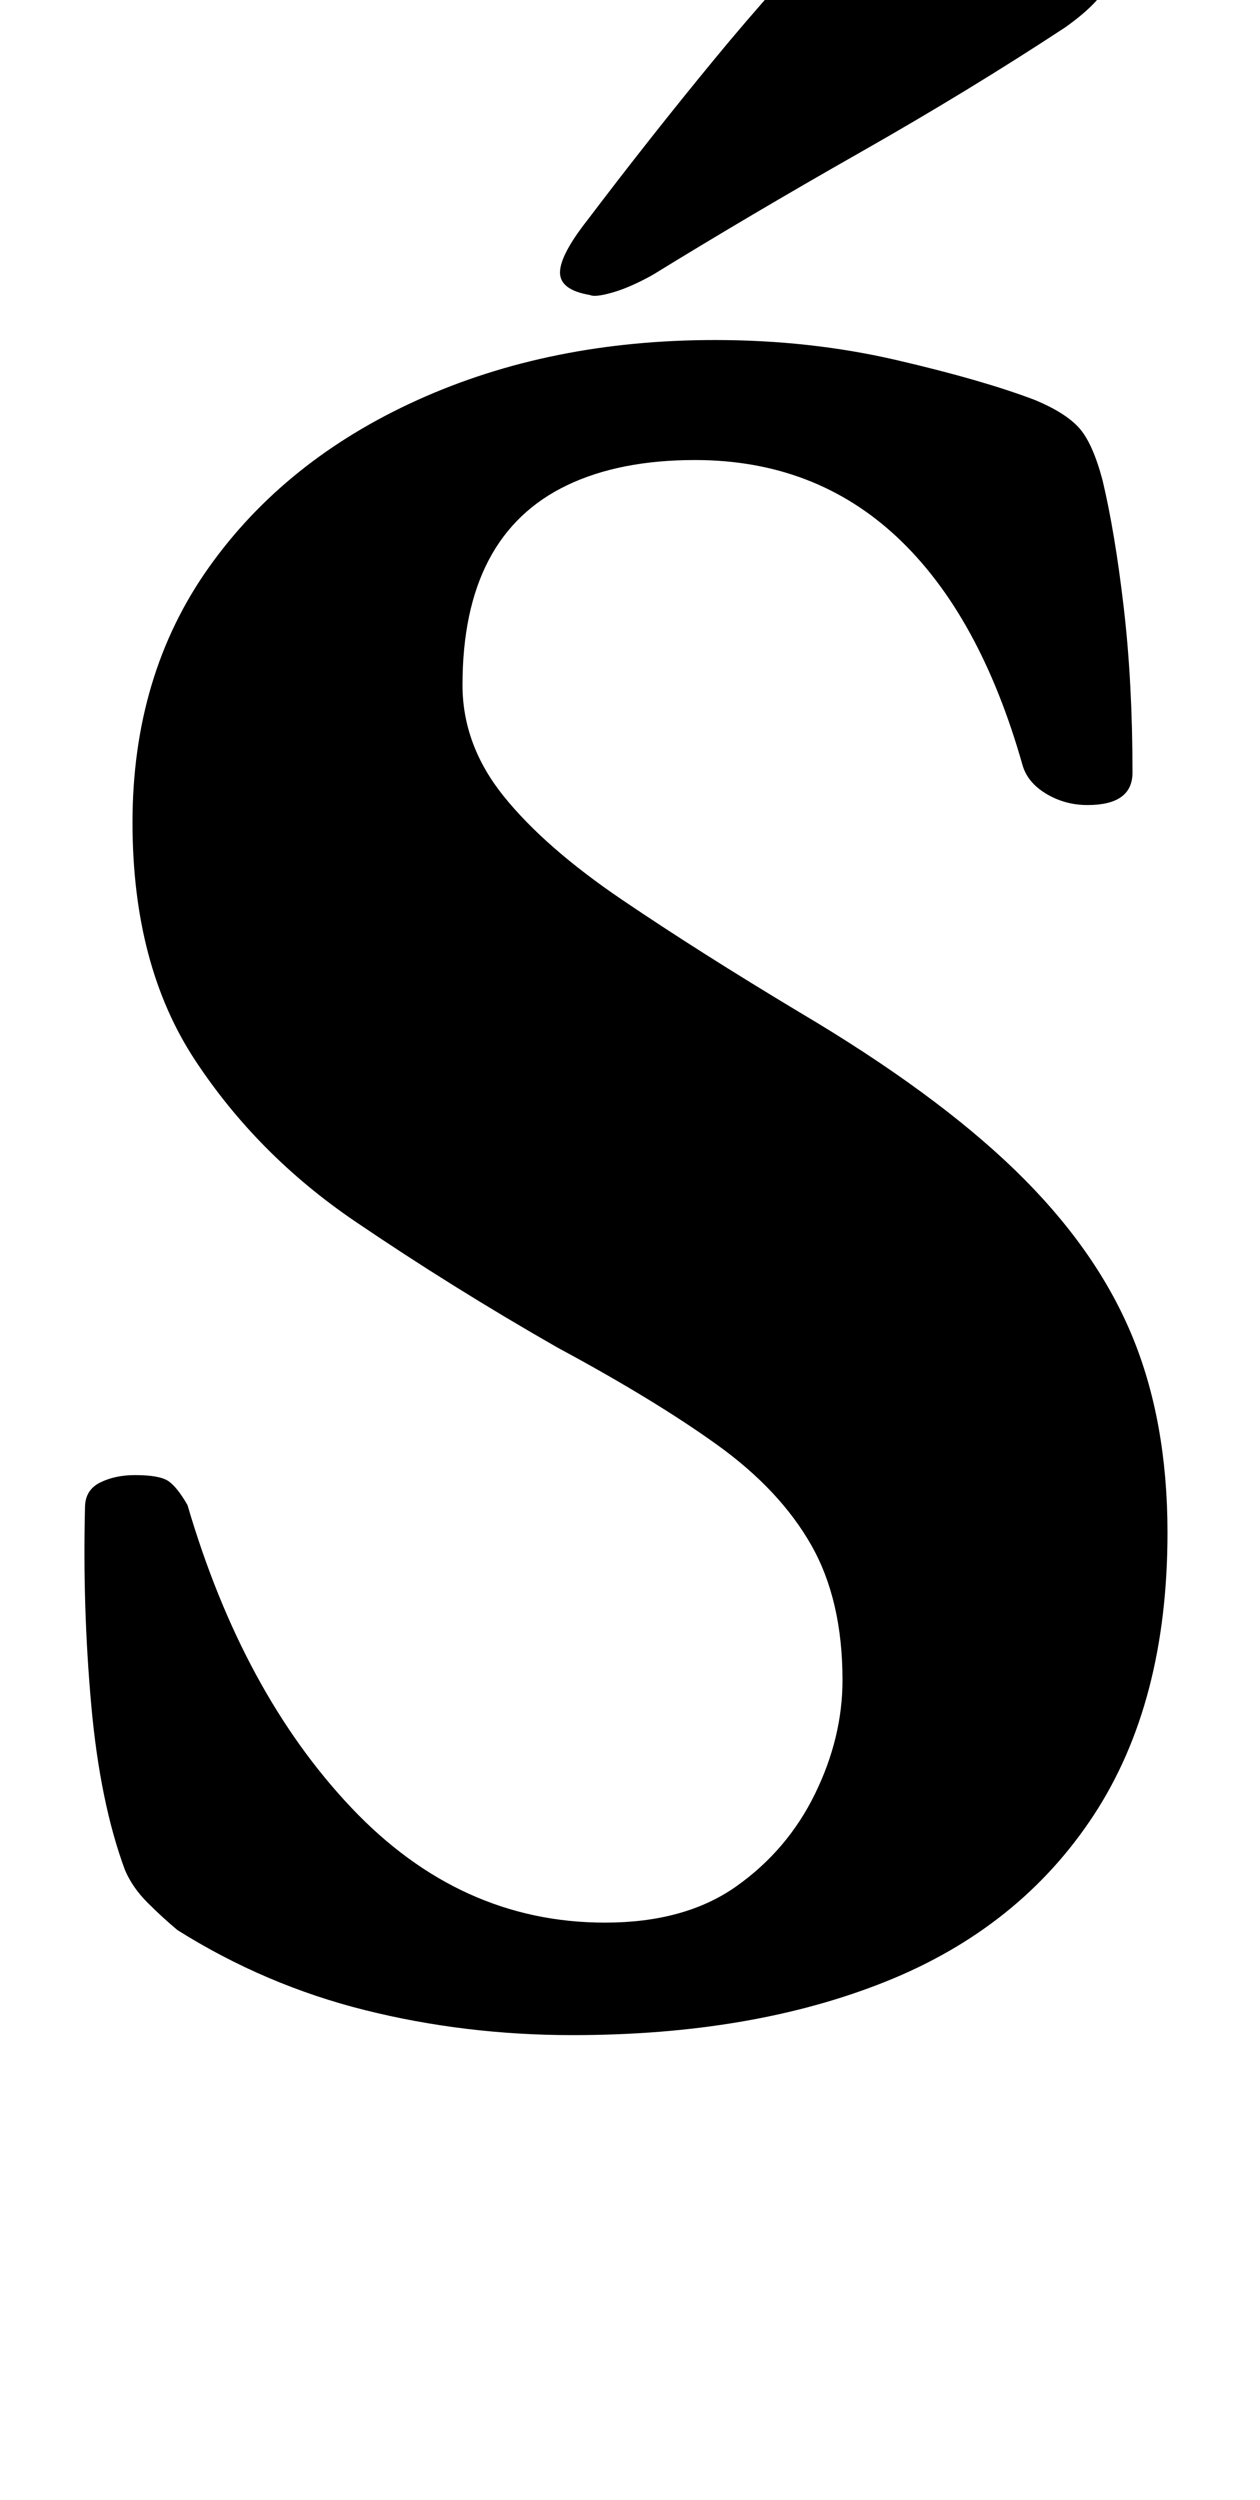 <?xml version="1.0" standalone="no"?>
<!DOCTYPE svg PUBLIC "-//W3C//DTD SVG 1.1//EN" "http://www.w3.org/Graphics/SVG/1.1/DTD/svg11.dtd" >
<svg xmlns="http://www.w3.org/2000/svg" xmlns:xlink="http://www.w3.org/1999/xlink" version="1.1" viewBox="-10 0 504 1000">
  <g transform="matrix(1 0 0 -1 0 800)">
   <path fill="currentColor"
d="M219 -14q-43 0 -83 10t-75 32q-6 5 -12 11t-9 13q-10 27 -13.5 66t-2.5 79q0 7 6 10t14 3q10 0 13.5 -2.5t7.5 -9.5q22 -75 65.5 -121t101.5 -46q32 0 52.5 14.5t31.5 37t11 45.5q0 32 -12.5 54t-37.5 40t-64 39q-42 24 -81 50.5t-64 64.5t-25 95q0 59 30.5 102t83.5 67
t119 24q38 0 72.5 -8t55.5 -16q12 -5 17.5 -11t9.5 -21q5 -21 8.5 -51t3.5 -66q0 -13 -18 -13q-9 0 -16.5 4.5t-9.5 11.5q-17 60 -50 91t-81 31q-30 0 -51 -10t-31.5 -30t-10.5 -50q0 -24 16.5 -44.5t47.5 -41.5t71 -45q54 -32 86 -63t46.5 -65.5t14.5 -79.5
q0 -68 -29.5 -113t-83 -66.5t-125.5 -21.5zM226 682q-12 2 -12 9t11 21q25 33 50.5 64t54.5 61q13 14 34 12q8 -1 25.5 -7t32.5 -14t13 -17q-2 -10 -19 -22q-38 -25 -82 -50t-83 -49q-9 -5 -16 -7t-9 -1z" />
  </g>

</svg>
